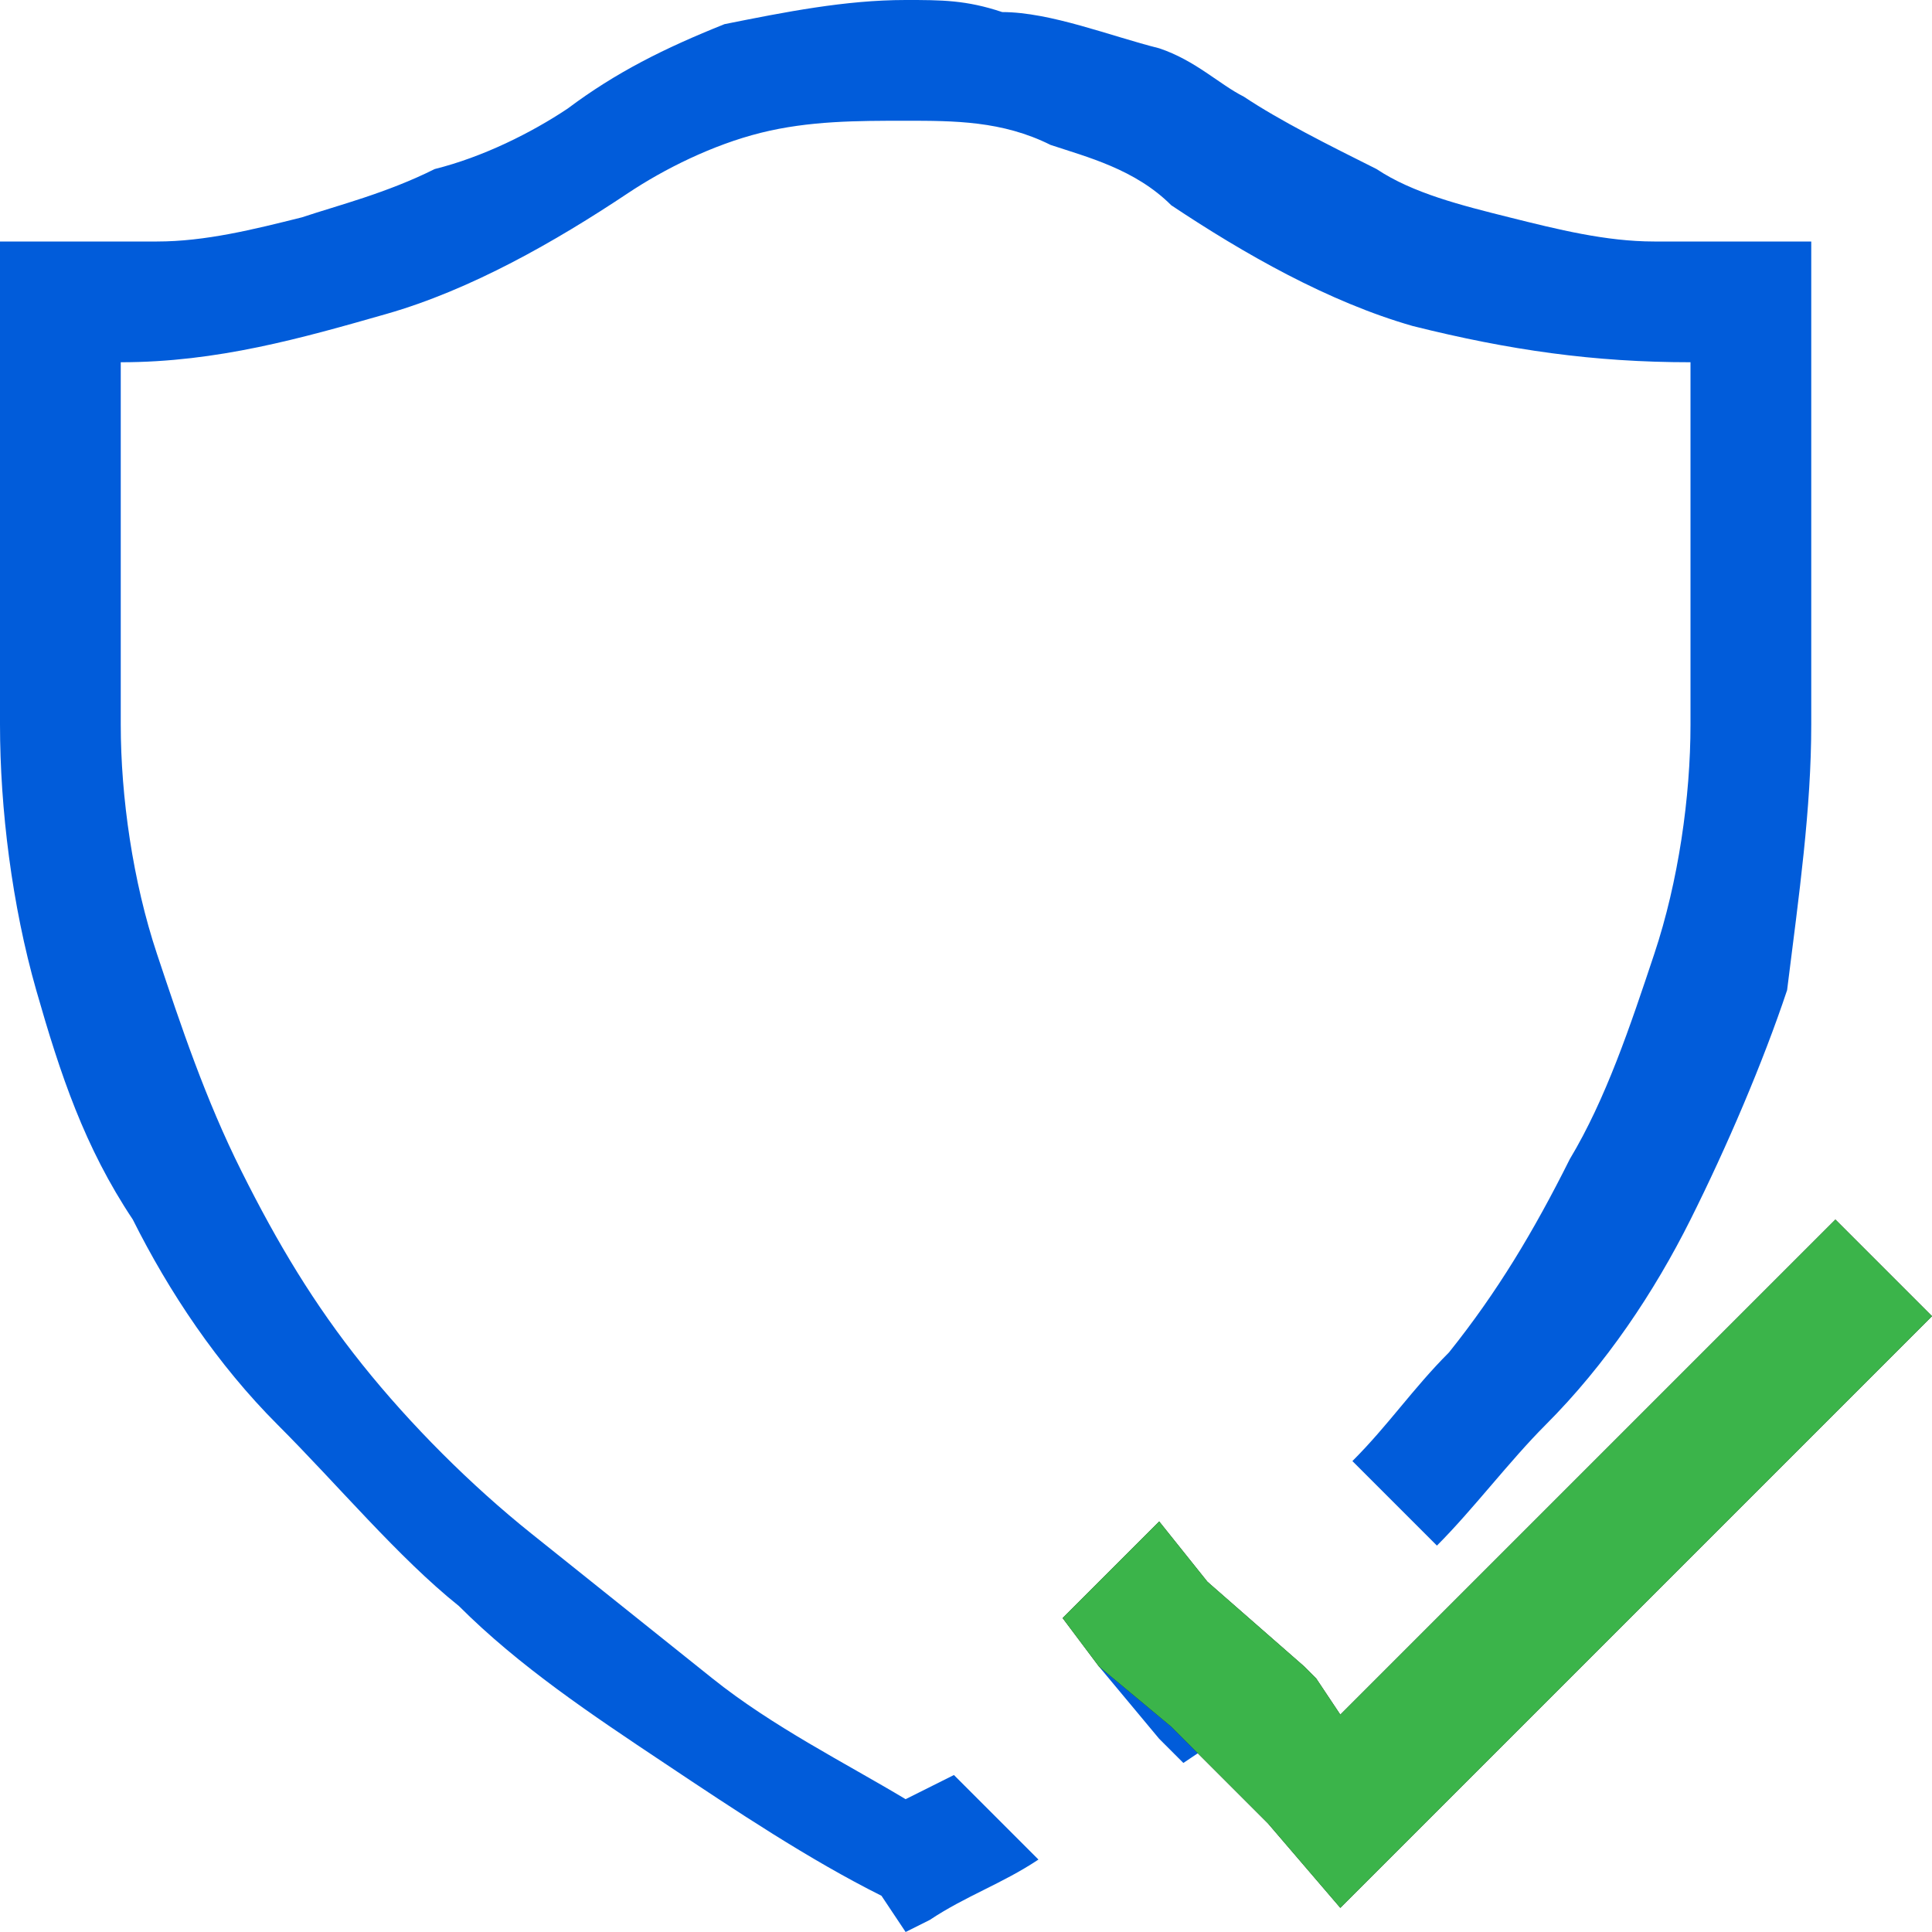<svg xmlns="http://www.w3.org/2000/svg" xmlns:xlink="http://www.w3.org/1999/xlink" id="Layer_1" x="0" y="0" version="1.1" viewBox="0 0 16 16" xml:space="preserve" style="enable-background:new 0 0 16 16"><style type="text/css">.st0{fill:#015cda}.st1{fill:#061c08}.st2{fill:#3bb44a}</style><title>trust</title><path d="M13.7,2c-0.4,0-0.8-0.1-1.2-0.2c-0.4-0.1-0.8-0.2-1.1-0.4c-0.4-0.2-0.8-0.4-1.1-0.6c-0.2-0.1-0.4-0.3-0.7-0.4	C9.2,0.3,8.7,0.1,8.3,0.1C8,0,7.8,0,7.5,0C7,0,6.5,0.1,6,0.2C5.5,0.4,5.1,0.6,4.7,0.9C4.4,1.1,4,1.3,3.6,1.4	C3.2,1.6,2.8,1.7,2.5,1.8C2.1,1.9,1.7,2,1.3,2C0.9,2,0.4,2,0,2v4c0,0.7,0.1,1.5,0.3,2.2c0.2,0.7,0.4,1.3,0.8,1.9	c0.3,0.6,0.7,1.2,1.2,1.7c0.5,0.5,1,1.1,1.5,1.5c0.5,0.5,1.1,0.9,1.7,1.3c0.6,0.4,1.2,0.8,1.8,1.1L7.5,16l0.2-0.1	c0.3-0.2,0.6-0.3,0.9-0.5l-0.7-0.7l-0.4,0.2c-0.5-0.3-1.1-0.6-1.6-1c-0.5-0.4-1-0.8-1.5-1.2c-0.5-0.4-1-0.9-1.4-1.4	c-0.4-0.5-0.7-1-1-1.6C1.7,9.1,1.5,8.5,1.3,7.9C1.1,7.3,1,6.6,1,6V3c0.8,0,1.5-0.2,2.2-0.4c0.7-0.2,1.4-0.6,2-1	c0.3-0.2,0.7-0.4,1.1-0.5C6.7,1,7.1,1,7.5,1c0.4,0,0.8,0,1.2,0.2C9,1.3,9.4,1.4,9.7,1.7c0.6,0.4,1.3,0.8,2,1C12.5,2.9,13.2,3,14,3v3	c0,0.6-0.1,1.3-0.3,1.9c-0.2,0.6-0.4,1.2-0.7,1.7c-0.3,0.6-0.6,1.1-1,1.6c-0.3,0.3-0.5,0.6-0.8,0.9l0.7,0.7c0.3-0.3,0.6-0.7,0.9-1	c0.5-0.5,0.9-1.1,1.2-1.7c0.3-0.6,0.6-1.3,0.8-1.9C14.9,7.4,15,6.7,15,6V2C14.6,2,14.1,2,13.7,2z M10,13.1c-0.3,0.2-0.6,0.5-0.9,0.7	l0.5,0.6l0.2,0.2c0.3-0.2,0.6-0.4,0.9-0.7L10,13.1z" class="st0"/><polygon points="16 10.9 11.1 15.8 10.5 15.1 9.9 14.5 9.7 14.3 9.1 13.8 8.8 13.4 9.6 12.6 10 13.1 10.8 13.8 10.9 13.9 11.1 14.2 15.2 10.1 15.3 10.2" class="st1"/><polygon points="16 10.9 11.1 15.8 10.5 15.1 9.9 14.5 9.7 14.3 9.1 13.8 8.8 13.4 9.6 12.6 10 13.1 10.8 13.8 10.9 13.9 11.1 14.2 15.2 10.1 15.3 10.2" class="st2"/></svg>